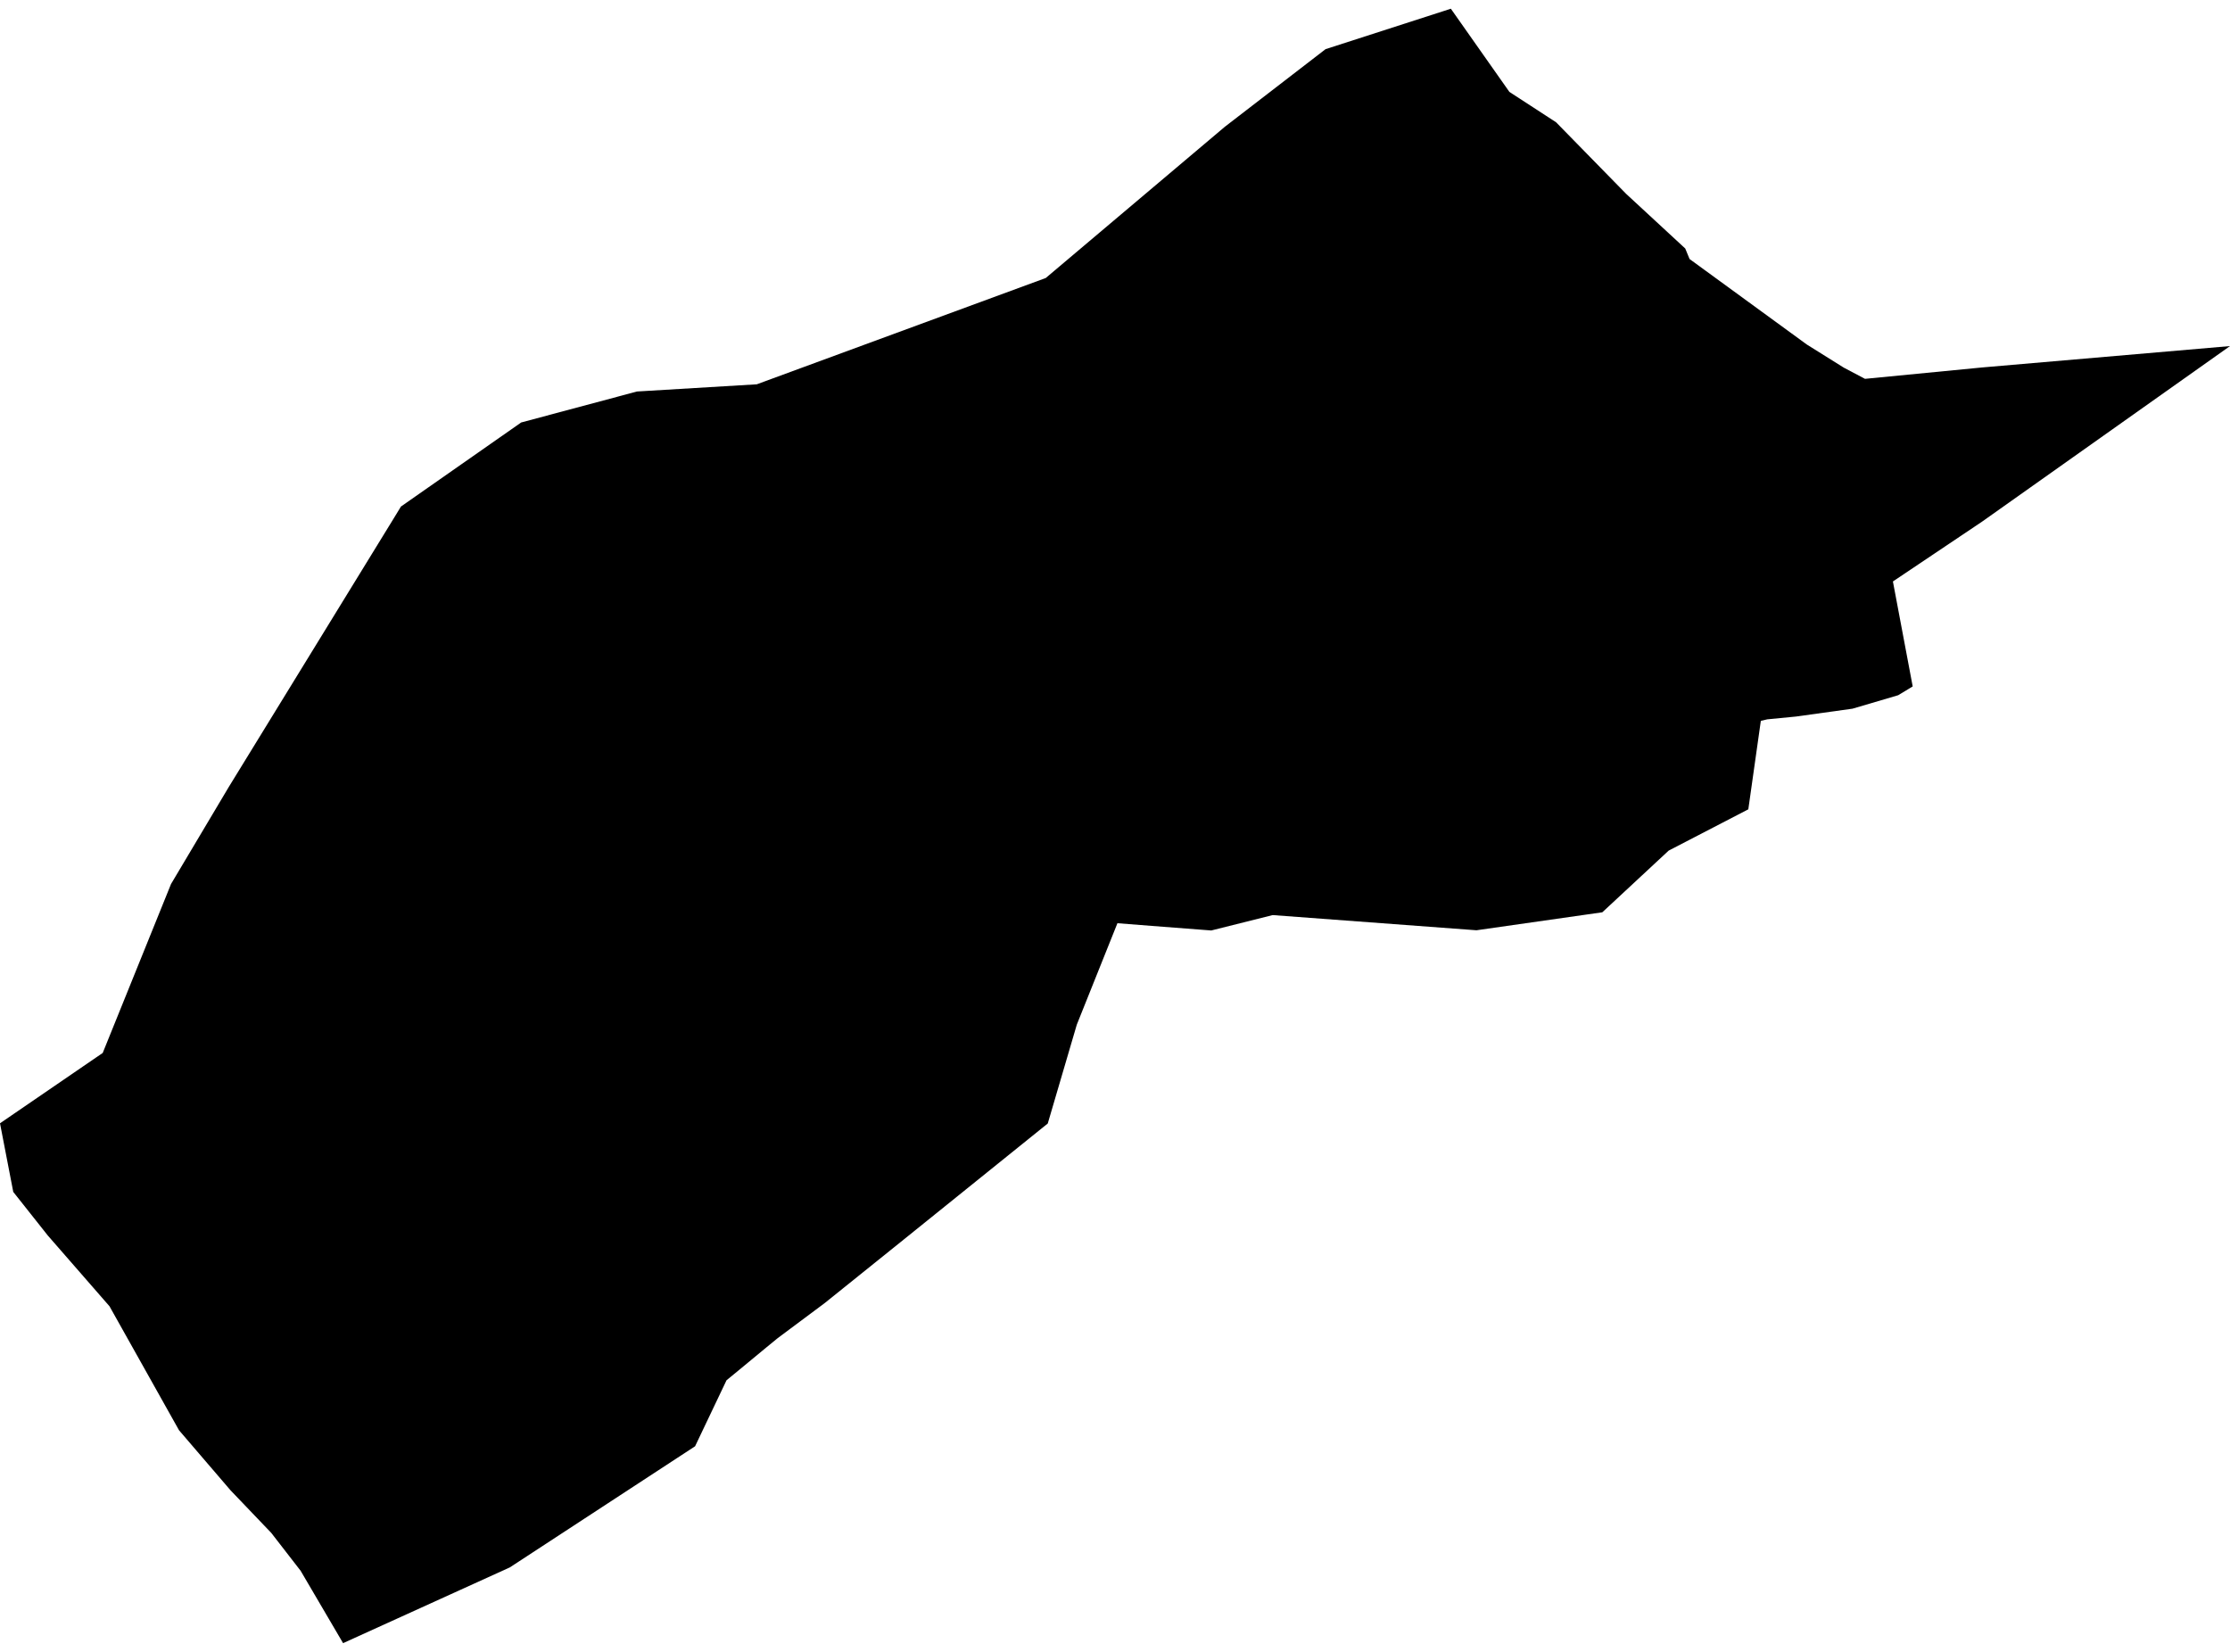 <?xml version='1.0'?>
<svg  baseProfile = 'tiny' width = '540' height = '400' stroke-linecap = 'round' stroke-linejoin = 'round' version='1.1' xmlns='http://www.w3.org/2000/svg'>
<path id='4425201001' title='4425201001'  d='M 540 83.802 479.937 126.333 458.373 140.8 463.164 166.219 459.648 168.348 448.6 171.606 434.922 173.509 427.955 174.186 426.39 174.557 423.358 195.976 404.069 205.976 388.005 220.911 357.522 225.265 308.184 221.588 293.314 225.314 278.814 224.201 270.589 223.556 260.75 248.12 253.718 272.054 218.187 300.682 199.688 315.553 188.333 324.02 185.575 326.278 178.785 331.891 175.93 334.23 168.318 350.213 123.448 379.551 83.078 397.889 72.804 380.374 65.692 371.196 55.821 360.874 43.354 346.342 26.515 316.311 11.58 299.183 3.21 288.618 0 272.006 24.87 254.974 41.418 214.056 55.385 190.589 95.4 125.43 97.094 122.656 126.206 102.301 154.237 94.802 183.253 93.06 253.234 67.318 296.604 30.691 320.99 11.901 351.328 2.111 365.505 22.255 376.811 29.61 393.762 46.932 408.085 60.174 409.133 62.722 437.535 83.431 446.487 89.028 451.616 91.737 479.97 88.979 540 83.802 Z' />
</svg>